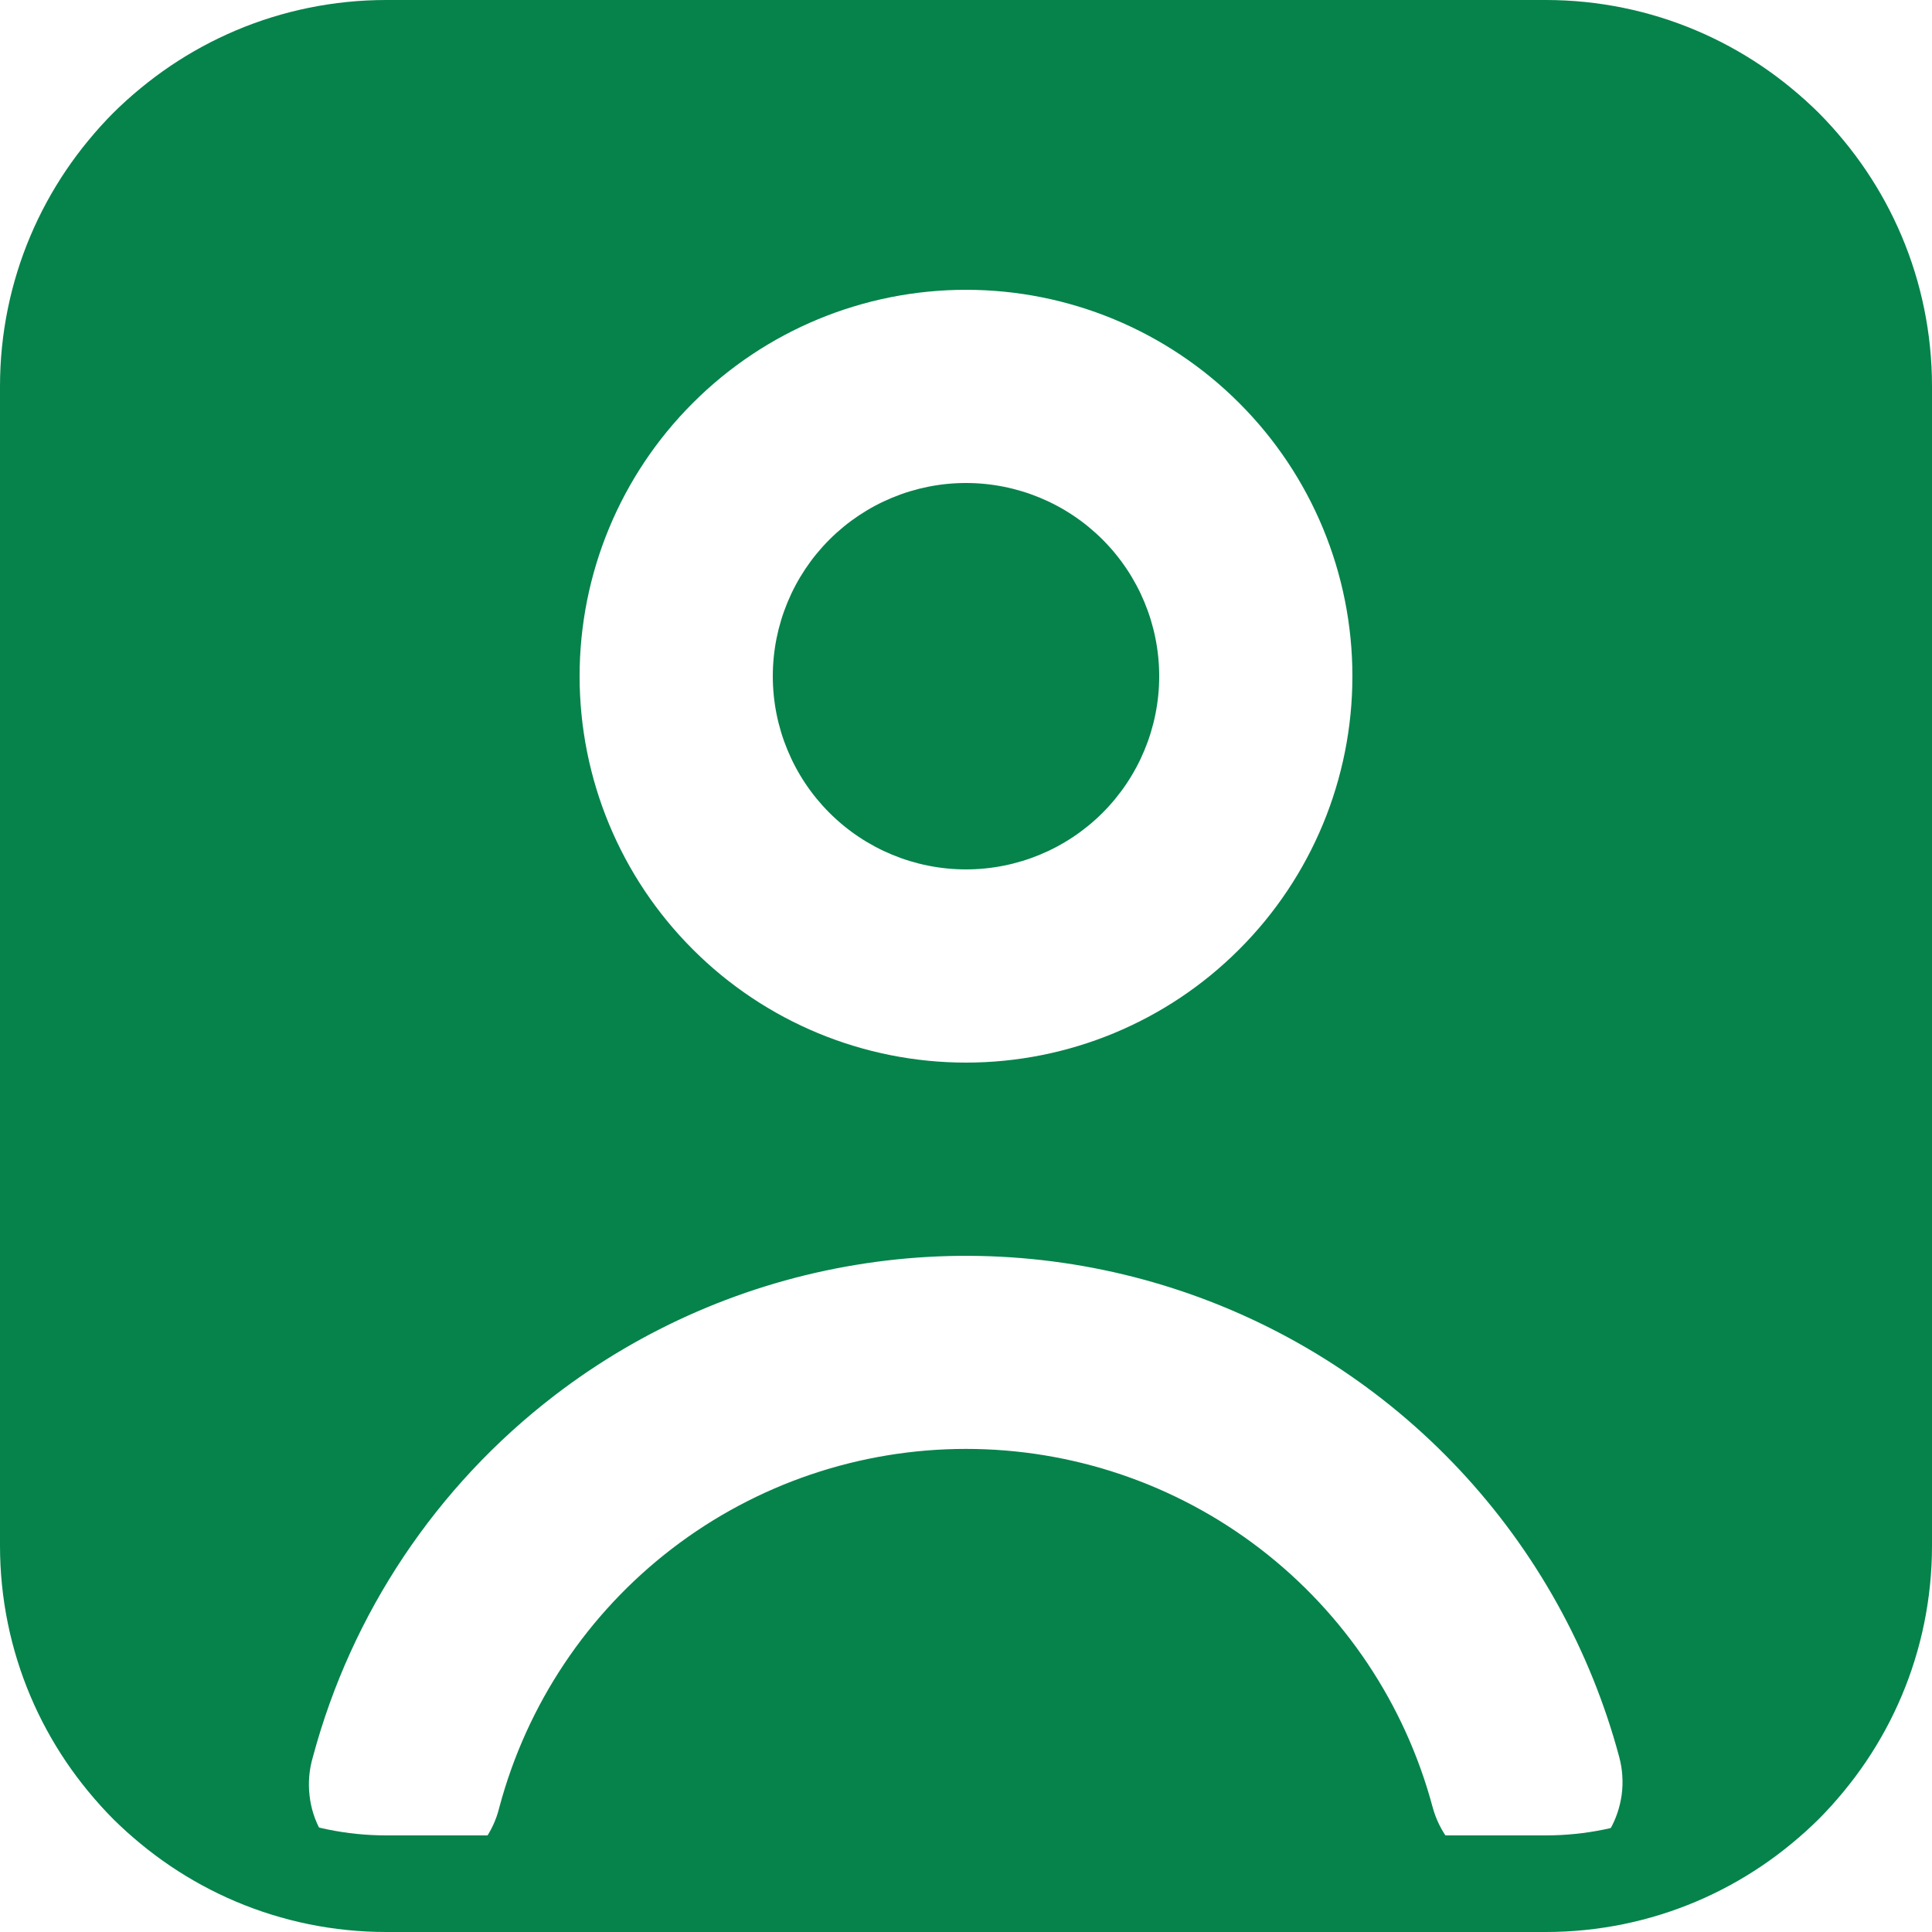 <svg width="20" height="20" viewBox="0 0 20 20" fill="none" xmlns="http://www.w3.org/2000/svg">
<path fill-rule="evenodd" clip-rule="evenodd" d="M0 8C0 4.229 -1.19209e-07 2.343 1.172 1.172C2.343 -1.19209e-07 4.229 0 8 0H12C15.771 0 17.657 -1.19209e-07 18.828 1.172C20 2.343 20 4.229 20 8V12C20 15.771 20 17.657 18.828 18.828C17.657 20 15.771 20 12 20H8C4.229 20 2.343 20 1.172 18.828C-1.19209e-07 17.657 0 15.771 0 12V8ZM5.739 14.447C6.652 13.746 7.724 13.281 8.86 13.094C9.996 12.906 11.16 13.002 12.25 13.372C13.34 13.742 14.322 14.375 15.109 15.215C15.896 16.055 16.464 17.076 16.762 18.188C16.796 18.315 16.805 18.447 16.788 18.577C16.77 18.708 16.728 18.833 16.662 18.947C16.597 19.061 16.509 19.16 16.405 19.24C16.301 19.32 16.182 19.379 16.055 19.413C15.799 19.482 15.526 19.446 15.296 19.313C15.066 19.181 14.899 18.962 14.83 18.706C14.545 17.642 13.918 16.703 13.044 16.032C12.171 15.362 11.101 14.999 10 14.999C8.899 14.999 7.829 15.362 6.956 16.032C6.082 16.703 5.455 17.642 5.17 18.706C5.139 18.836 5.082 18.958 5.003 19.066C4.924 19.174 4.824 19.264 4.709 19.332C4.594 19.401 4.467 19.445 4.334 19.464C4.202 19.482 4.067 19.474 3.938 19.439C3.809 19.404 3.689 19.344 3.583 19.262C3.478 19.18 3.39 19.078 3.325 18.961C3.259 18.845 3.218 18.716 3.204 18.583C3.189 18.45 3.201 18.316 3.239 18.188C3.638 16.7 4.517 15.385 5.739 14.447ZM8 7C8 6.47 8.211 5.961 8.586 5.586C8.961 5.211 9.47 5 10 5C10.53 5 11.039 5.211 11.414 5.586C11.789 5.961 12 6.47 12 7C12 7.53 11.789 8.039 11.414 8.414C11.039 8.789 10.53 9 10 9C9.47 9 8.961 8.789 8.586 8.414C8.211 8.039 8 7.53 8 7ZM10 3C8.939 3 7.922 3.421 7.172 4.172C6.421 4.922 6 5.939 6 7C6 8.061 6.421 9.078 7.172 9.828C7.922 10.579 8.939 11 10 11C11.061 11 12.078 10.579 12.828 9.828C13.579 9.078 14 8.061 14 7C14 5.939 13.579 4.922 12.828 4.172C12.078 3.421 11.061 3 10 3Z" fill="#05834B"/>
<path d="M16 0.5H4C2.067 0.5 0.5 2.067 0.5 4V16C0.5 17.933 2.067 19.5 4 19.5H16C17.933 19.5 19.5 17.933 19.5 16V4C19.5 2.067 17.933 0.5 16 0.5Z" stroke="#05834B"/>
</svg>
